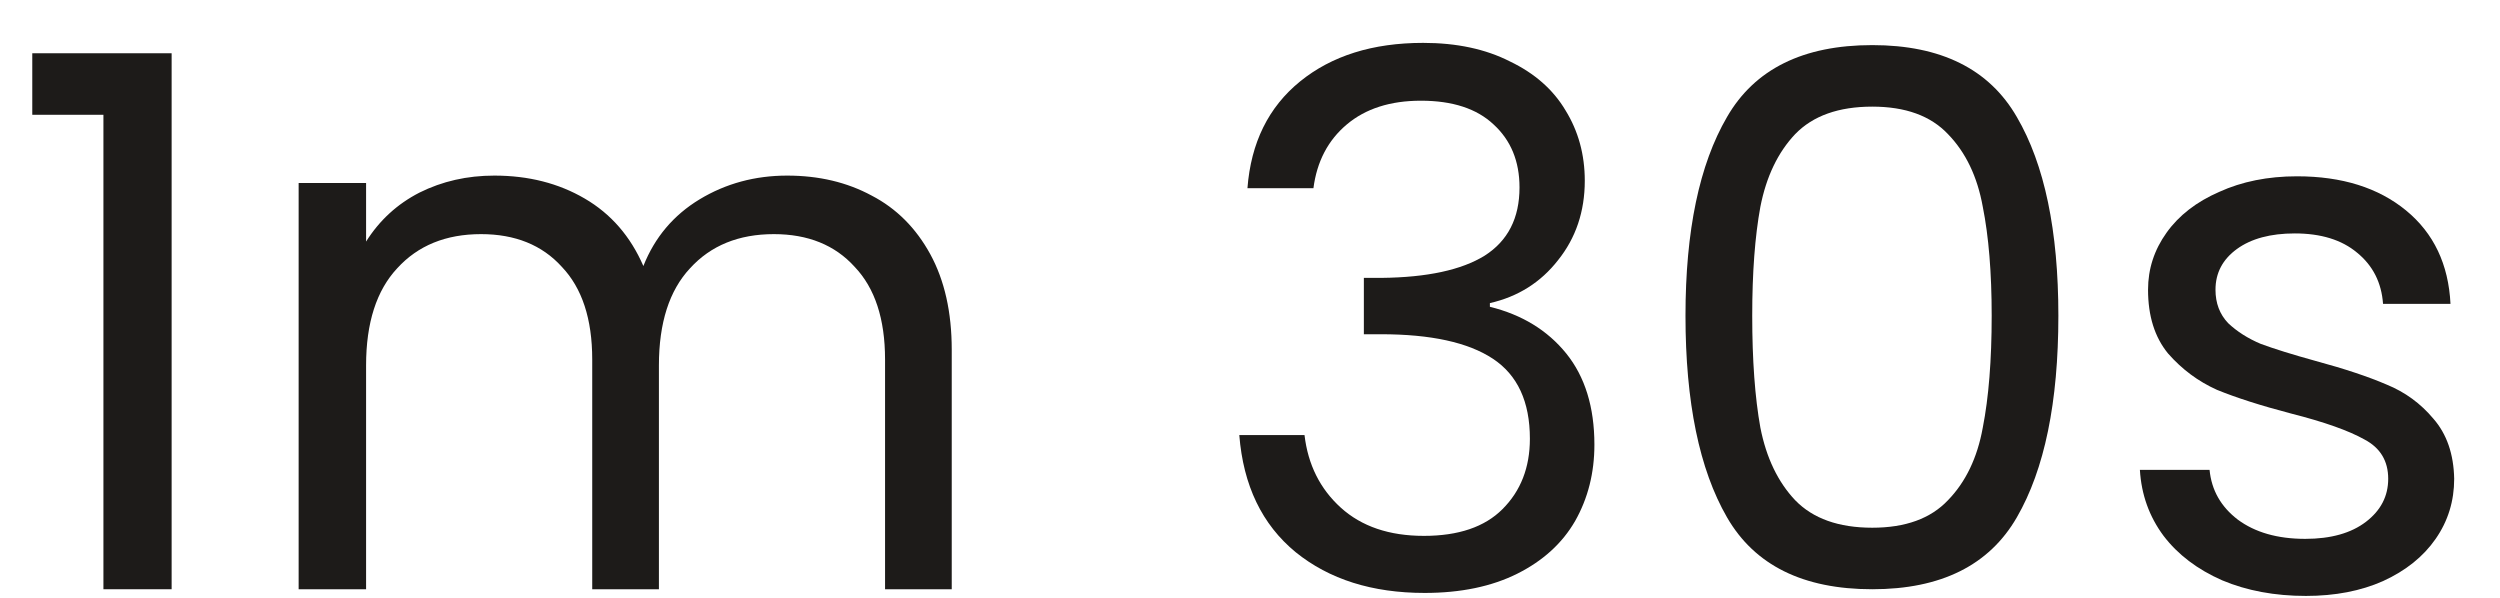<svg width="46" height="11" viewBox="0 0 46 11" fill="none" xmlns="http://www.w3.org/2000/svg">
<g id="1m 30s">
<path d="M0.594 2.112V0.98H3.158V10.842H1.903V2.112H0.594Z" fill="#1D1B19"/>
<path d="M14.484 3.231C15.066 3.231 15.584 3.353 16.039 3.599C16.494 3.835 16.853 4.195 17.117 4.677C17.38 5.159 17.512 5.745 17.512 6.436V10.842H16.285V6.614C16.285 5.868 16.098 5.3 15.725 4.909C15.362 4.508 14.866 4.308 14.239 4.308C13.593 4.308 13.079 4.517 12.697 4.936C12.315 5.345 12.124 5.941 12.124 6.723V10.842H10.897V6.614C10.897 5.868 10.71 5.3 10.337 4.909C9.974 4.508 9.478 4.308 8.851 4.308C8.205 4.308 7.691 4.517 7.309 4.936C6.927 5.345 6.736 5.941 6.736 6.723V10.842H5.495V3.367H6.736V4.445C6.982 4.054 7.309 3.754 7.718 3.544C8.137 3.335 8.596 3.231 9.096 3.231C9.724 3.231 10.278 3.372 10.76 3.654C11.242 3.935 11.601 4.349 11.838 4.895C12.047 4.367 12.393 3.958 12.874 3.667C13.357 3.376 13.893 3.231 14.484 3.231Z" fill="#1D1B19"/>
<path d="M22.953 3.463C23.017 2.626 23.34 1.971 23.922 1.498C24.504 1.026 25.258 0.789 26.186 0.789C26.804 0.789 27.336 0.903 27.782 1.13C28.237 1.348 28.578 1.648 28.805 2.03C29.041 2.412 29.16 2.844 29.16 3.326C29.16 3.89 28.996 4.377 28.669 4.786C28.35 5.195 27.932 5.459 27.414 5.577V5.645C28.005 5.791 28.473 6.077 28.819 6.504C29.164 6.932 29.337 7.491 29.337 8.182C29.337 8.701 29.219 9.169 28.982 9.587C28.746 9.996 28.391 10.319 27.918 10.556C27.445 10.792 26.877 10.91 26.213 10.91C25.249 10.91 24.458 10.66 23.84 10.16C23.221 9.651 22.876 8.932 22.803 8.005H24.003C24.067 8.551 24.29 8.996 24.672 9.342C25.054 9.687 25.563 9.86 26.2 9.86C26.836 9.86 27.318 9.696 27.645 9.369C27.982 9.033 28.15 8.601 28.15 8.073C28.15 7.391 27.923 6.9 27.468 6.6C27.014 6.3 26.327 6.15 25.409 6.15H25.095V5.113H25.422C26.259 5.104 26.891 4.968 27.318 4.704C27.746 4.431 27.959 4.013 27.959 3.449C27.959 2.967 27.8 2.581 27.482 2.29C27.173 1.999 26.727 1.853 26.145 1.853C25.581 1.853 25.127 1.999 24.781 2.29C24.435 2.581 24.231 2.972 24.167 3.463H22.953Z" fill="#1D1B19"/>
<path d="M31.013 5.809C31.013 4.245 31.268 3.026 31.777 2.153C32.286 1.271 33.177 0.83 34.45 0.83C35.714 0.83 36.601 1.271 37.11 2.153C37.62 3.026 37.874 4.245 37.874 5.809C37.874 7.4 37.62 8.637 37.11 9.519C36.601 10.401 35.714 10.842 34.45 10.842C33.177 10.842 32.286 10.401 31.777 9.519C31.268 8.637 31.013 7.4 31.013 5.809ZM36.647 5.809C36.647 5.018 36.592 4.349 36.483 3.804C36.383 3.249 36.169 2.803 35.842 2.467C35.523 2.13 35.06 1.962 34.45 1.962C33.832 1.962 33.359 2.13 33.032 2.467C32.714 2.803 32.5 3.249 32.391 3.804C32.291 4.349 32.241 5.018 32.241 5.809C32.241 6.627 32.291 7.314 32.391 7.869C32.5 8.423 32.714 8.869 33.032 9.205C33.359 9.542 33.832 9.71 34.45 9.71C35.06 9.71 35.523 9.542 35.842 9.205C36.169 8.869 36.383 8.423 36.483 7.869C36.592 7.314 36.647 6.627 36.647 5.809Z" fill="#1D1B19"/>
<path d="M42.429 10.965C41.856 10.965 41.342 10.869 40.888 10.678C40.433 10.478 40.074 10.206 39.81 9.86C39.546 9.505 39.401 9.101 39.374 8.646H40.656C40.692 9.019 40.865 9.323 41.174 9.56C41.492 9.796 41.906 9.915 42.416 9.915C42.888 9.915 43.261 9.81 43.534 9.601C43.807 9.392 43.943 9.128 43.943 8.81C43.943 8.482 43.798 8.241 43.507 8.087C43.216 7.923 42.766 7.764 42.156 7.609C41.602 7.464 41.147 7.318 40.792 7.173C40.447 7.018 40.147 6.795 39.892 6.504C39.646 6.204 39.524 5.813 39.524 5.331C39.524 4.949 39.637 4.599 39.865 4.281C40.092 3.963 40.415 3.713 40.833 3.531C41.252 3.34 41.729 3.244 42.265 3.244C43.093 3.244 43.761 3.454 44.271 3.872C44.78 4.29 45.053 4.863 45.089 5.591H43.848C43.82 5.2 43.661 4.886 43.37 4.649C43.088 4.413 42.706 4.295 42.224 4.295C41.779 4.295 41.424 4.39 41.16 4.581C40.897 4.772 40.765 5.022 40.765 5.331C40.765 5.577 40.842 5.782 40.997 5.945C41.16 6.1 41.361 6.227 41.597 6.327C41.843 6.418 42.179 6.523 42.606 6.641C43.143 6.786 43.58 6.932 43.916 7.077C44.252 7.214 44.539 7.423 44.775 7.705C45.021 7.987 45.148 8.355 45.157 8.81C45.157 9.219 45.044 9.587 44.816 9.915C44.589 10.242 44.266 10.501 43.848 10.692C43.438 10.874 42.966 10.965 42.429 10.965Z" fill="#1D1B19"/>
</g>
</svg>
